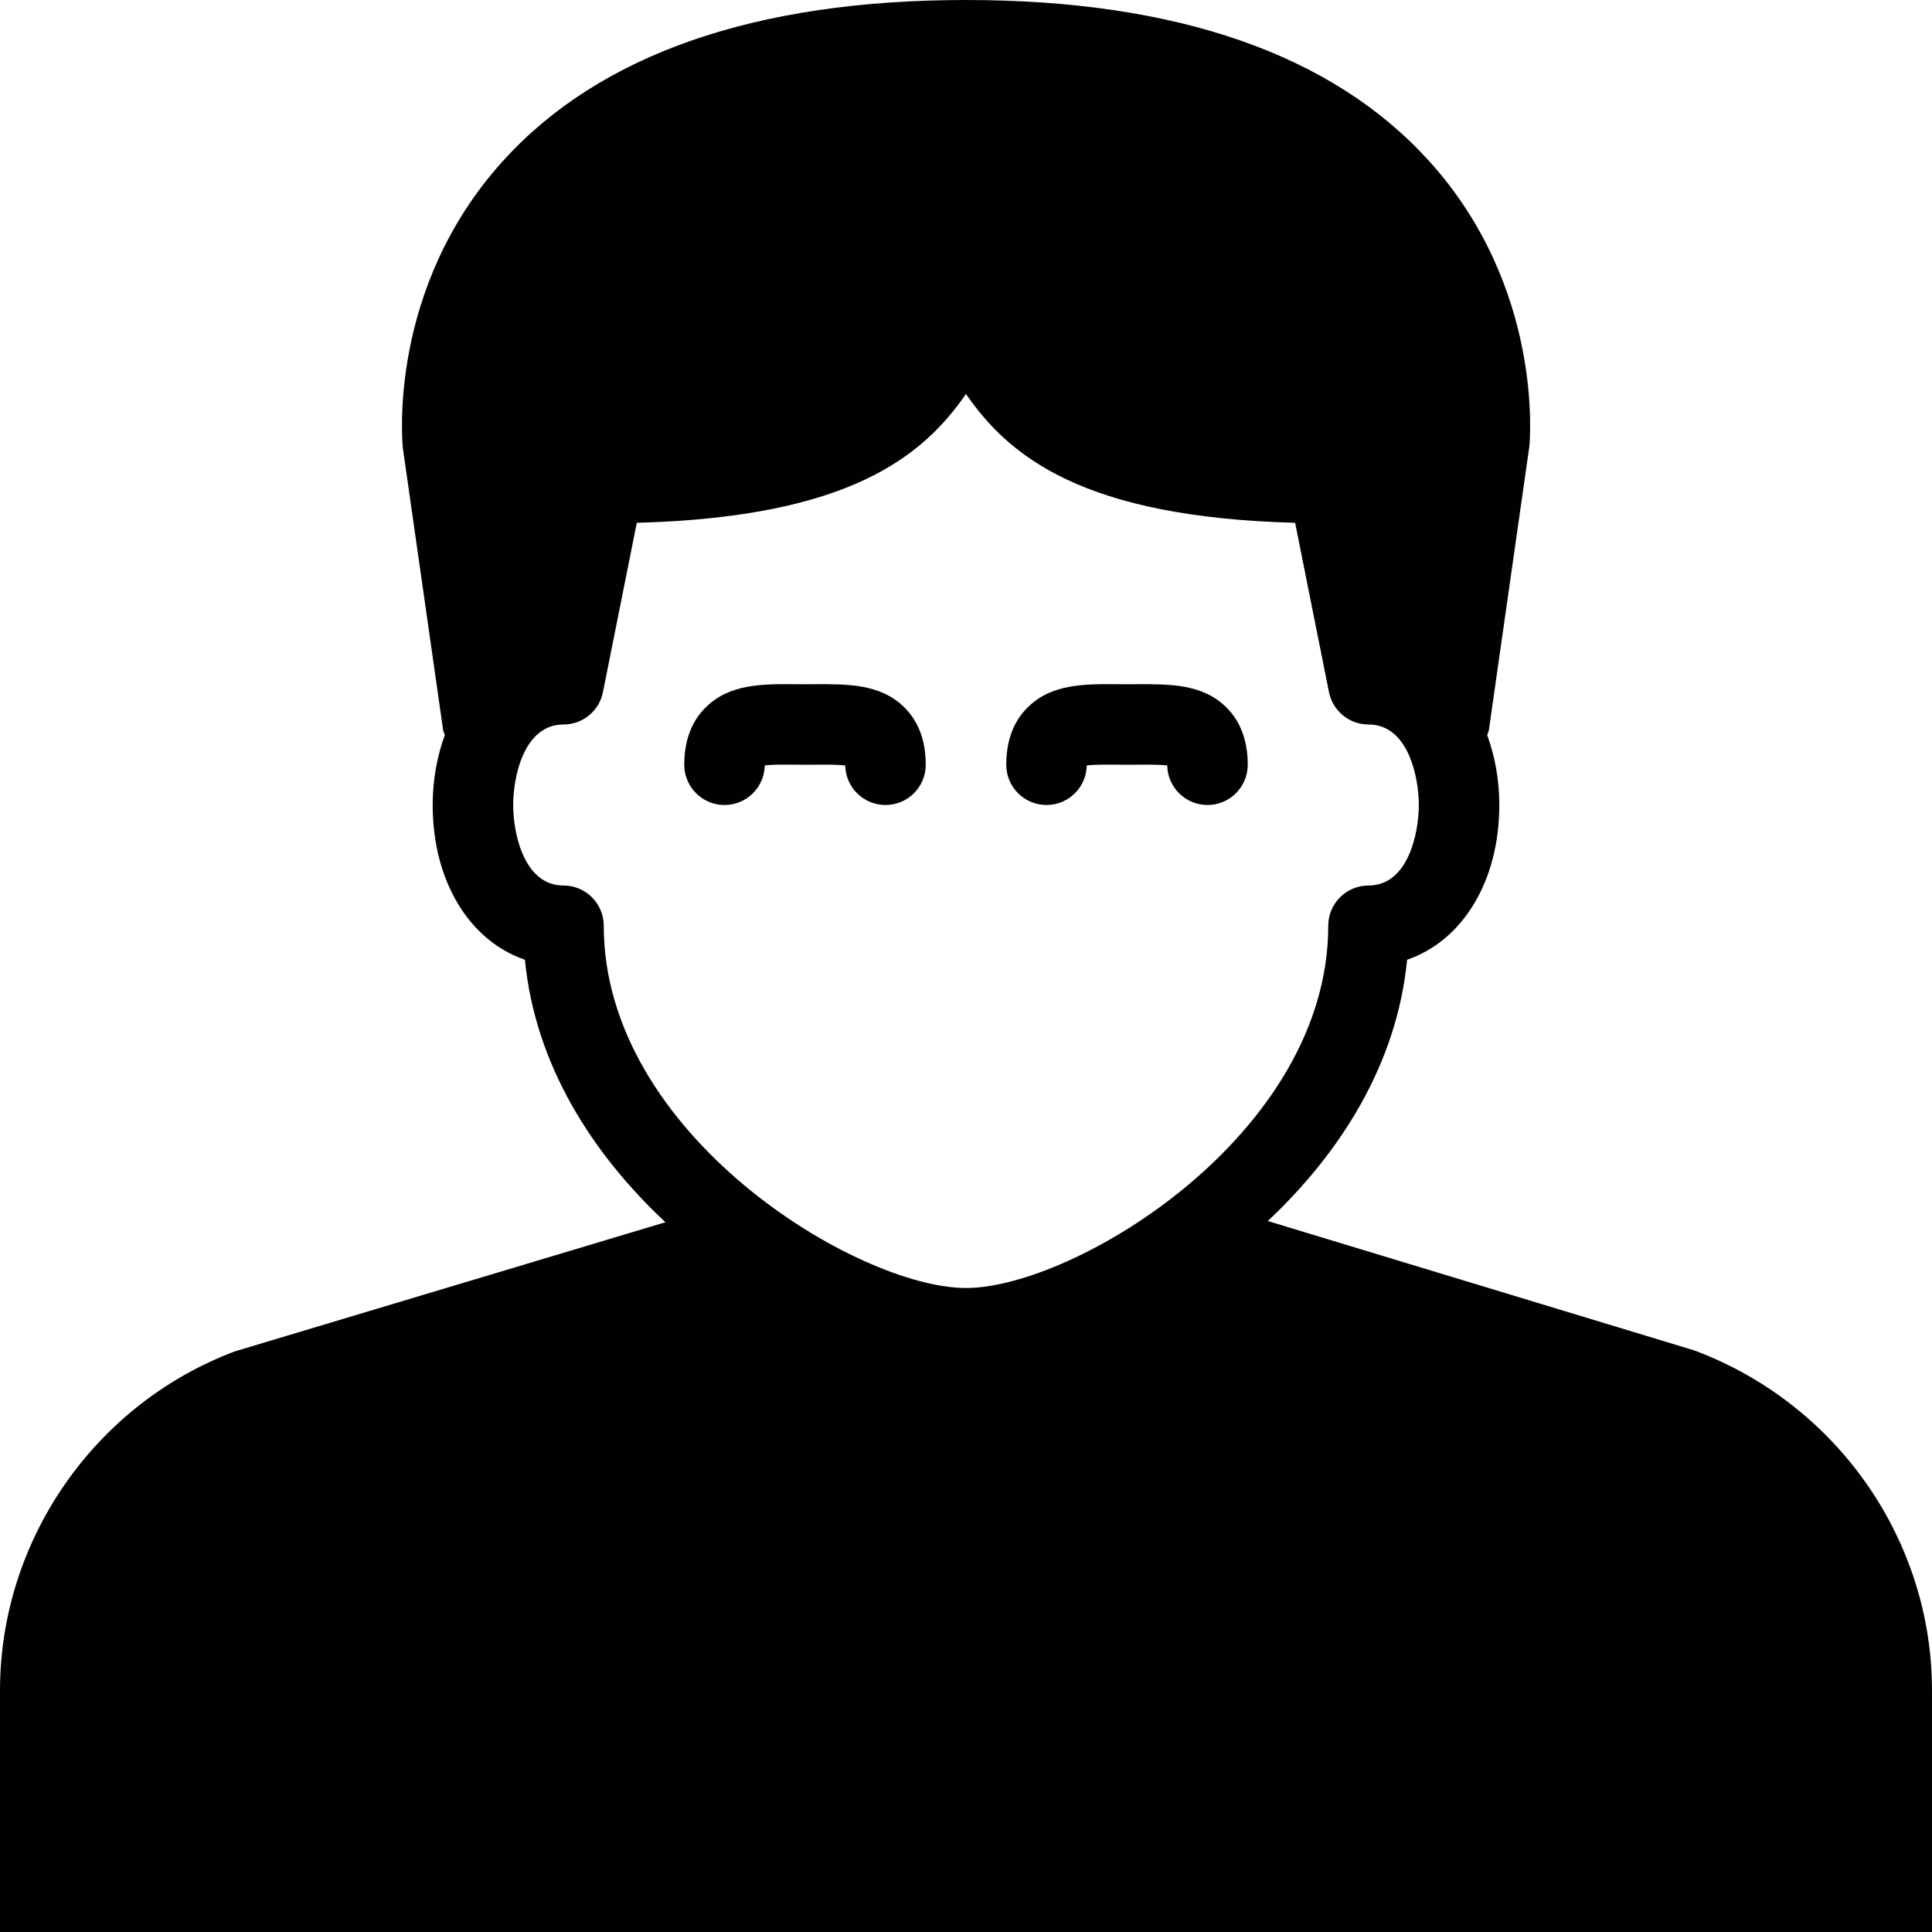 <?xml version="1.0" encoding="utf-8"?>
<!-- Generator: Adobe Illustrator 17.0.0, SVG Export Plug-In . SVG Version: 6.00 Build 0)  -->
<!DOCTYPE svg PUBLIC "-//W3C//DTD SVG 1.1//EN" "http://www.w3.org/Graphics/SVG/1.1/DTD/svg11.dtd">
<svg version="1.1" xmlns="http://www.w3.org/2000/svg" xmlns:xlink="http://www.w3.org/1999/xlink" x="0px" y="0px" width="48px"
	 height="48px" viewBox="0 0 48 48" enable-background="new 0 0 48 48" xml:space="preserve">
<g id="Layer_3">
	<g>
		<path fill="#010101" d="M42.099,33.552l-10.601-3.216c1.788-1.681,3.207-3.879,3.461-6.492C36.33,23.376,37.25,21.902,37.25,20
			c0-0.637-0.112-1.218-0.301-1.737c0.012-0.042,0.034-0.077,0.041-0.121l1.005-7.042c0.016-0.16,0.359-3.952-2.488-7.098
			C33.104,1.346,29.232,0,24,0c-5.232,0-9.104,1.346-11.507,4.002c-2.847,3.146-2.504,6.938-2.483,7.14l1,7
			c0.006,0.043,0.031,0.077,0.042,0.118c-0.189,0.52-0.302,1.103-0.302,1.741c0,1.902,0.92,3.376,2.291,3.843
			c0.256,2.628,1.689,4.837,3.492,6.522L5.84,33.573C2.347,34.883,0,38.27,0,42v6h48v-6C48,38.269,45.653,34.883,42.099,33.552z
			 M24,32c-2.685,0-9-3.8-9-9c0-0.552-0.448-1-1-1c-0.989,0-1.25-1.308-1.25-2c0-0.692,0.261-2,1.25-2
			c0.477,0,0.887-0.336,0.98-0.804l0.841-4.207c5.257-0.14,7.101-1.639,8.178-3.201c1.077,1.562,2.921,3.061,8.178,3.201
			l0.841,4.207C33.113,17.664,33.523,18,34,18c0.989,0,1.25,1.308,1.25,2c0,0.692-0.261,2-1.25,2c-0.552,0-1,0.448-1,1
			C33,28.2,26.685,32,24,32z"/>
		<path fill="#010101" d="M20.256,16.999L20,17l-0.256-0.001c-0.795-0.005-1.62-0.013-2.212,0.576C17.179,17.924,17,18.404,17,19
			c0,0.552,0.448,1,1,1c0.546,0,0.991-0.438,1-0.983c0.188-0.023,0.502-0.021,0.728-0.019L20,19l0.272-0.001
			c0.225-0.002,0.539-0.004,0.728,0.019C21.009,19.562,21.454,20,22,20c0.552,0,1-0.448,1-1c0-0.596-0.179-1.076-0.531-1.425
			C21.875,16.986,21.054,16.997,20.256,16.999z"/>
		<path fill="#010101" d="M28.256,16.999L28,17l-0.256-0.001c-0.797-0.005-1.619-0.013-2.212,0.576C25.179,17.924,25,18.404,25,19
			c0,0.552,0.448,1,1,1c0.546,0,0.991-0.438,1-0.983c0.188-0.023,0.503-0.021,0.728-0.019L28,19l0.272-0.001
			c0.226-0.002,0.539-0.004,0.728,0.019C29.009,19.562,29.454,20,30,20c0.552,0,1-0.448,1-1c0-0.596-0.179-1.076-0.531-1.425
			C29.876,16.986,29.051,16.997,28.256,16.999z"/>
	</g>
</g>
<g id="nyt_x5F_exporter_x5F_info" display="none">
</g>
</svg>
